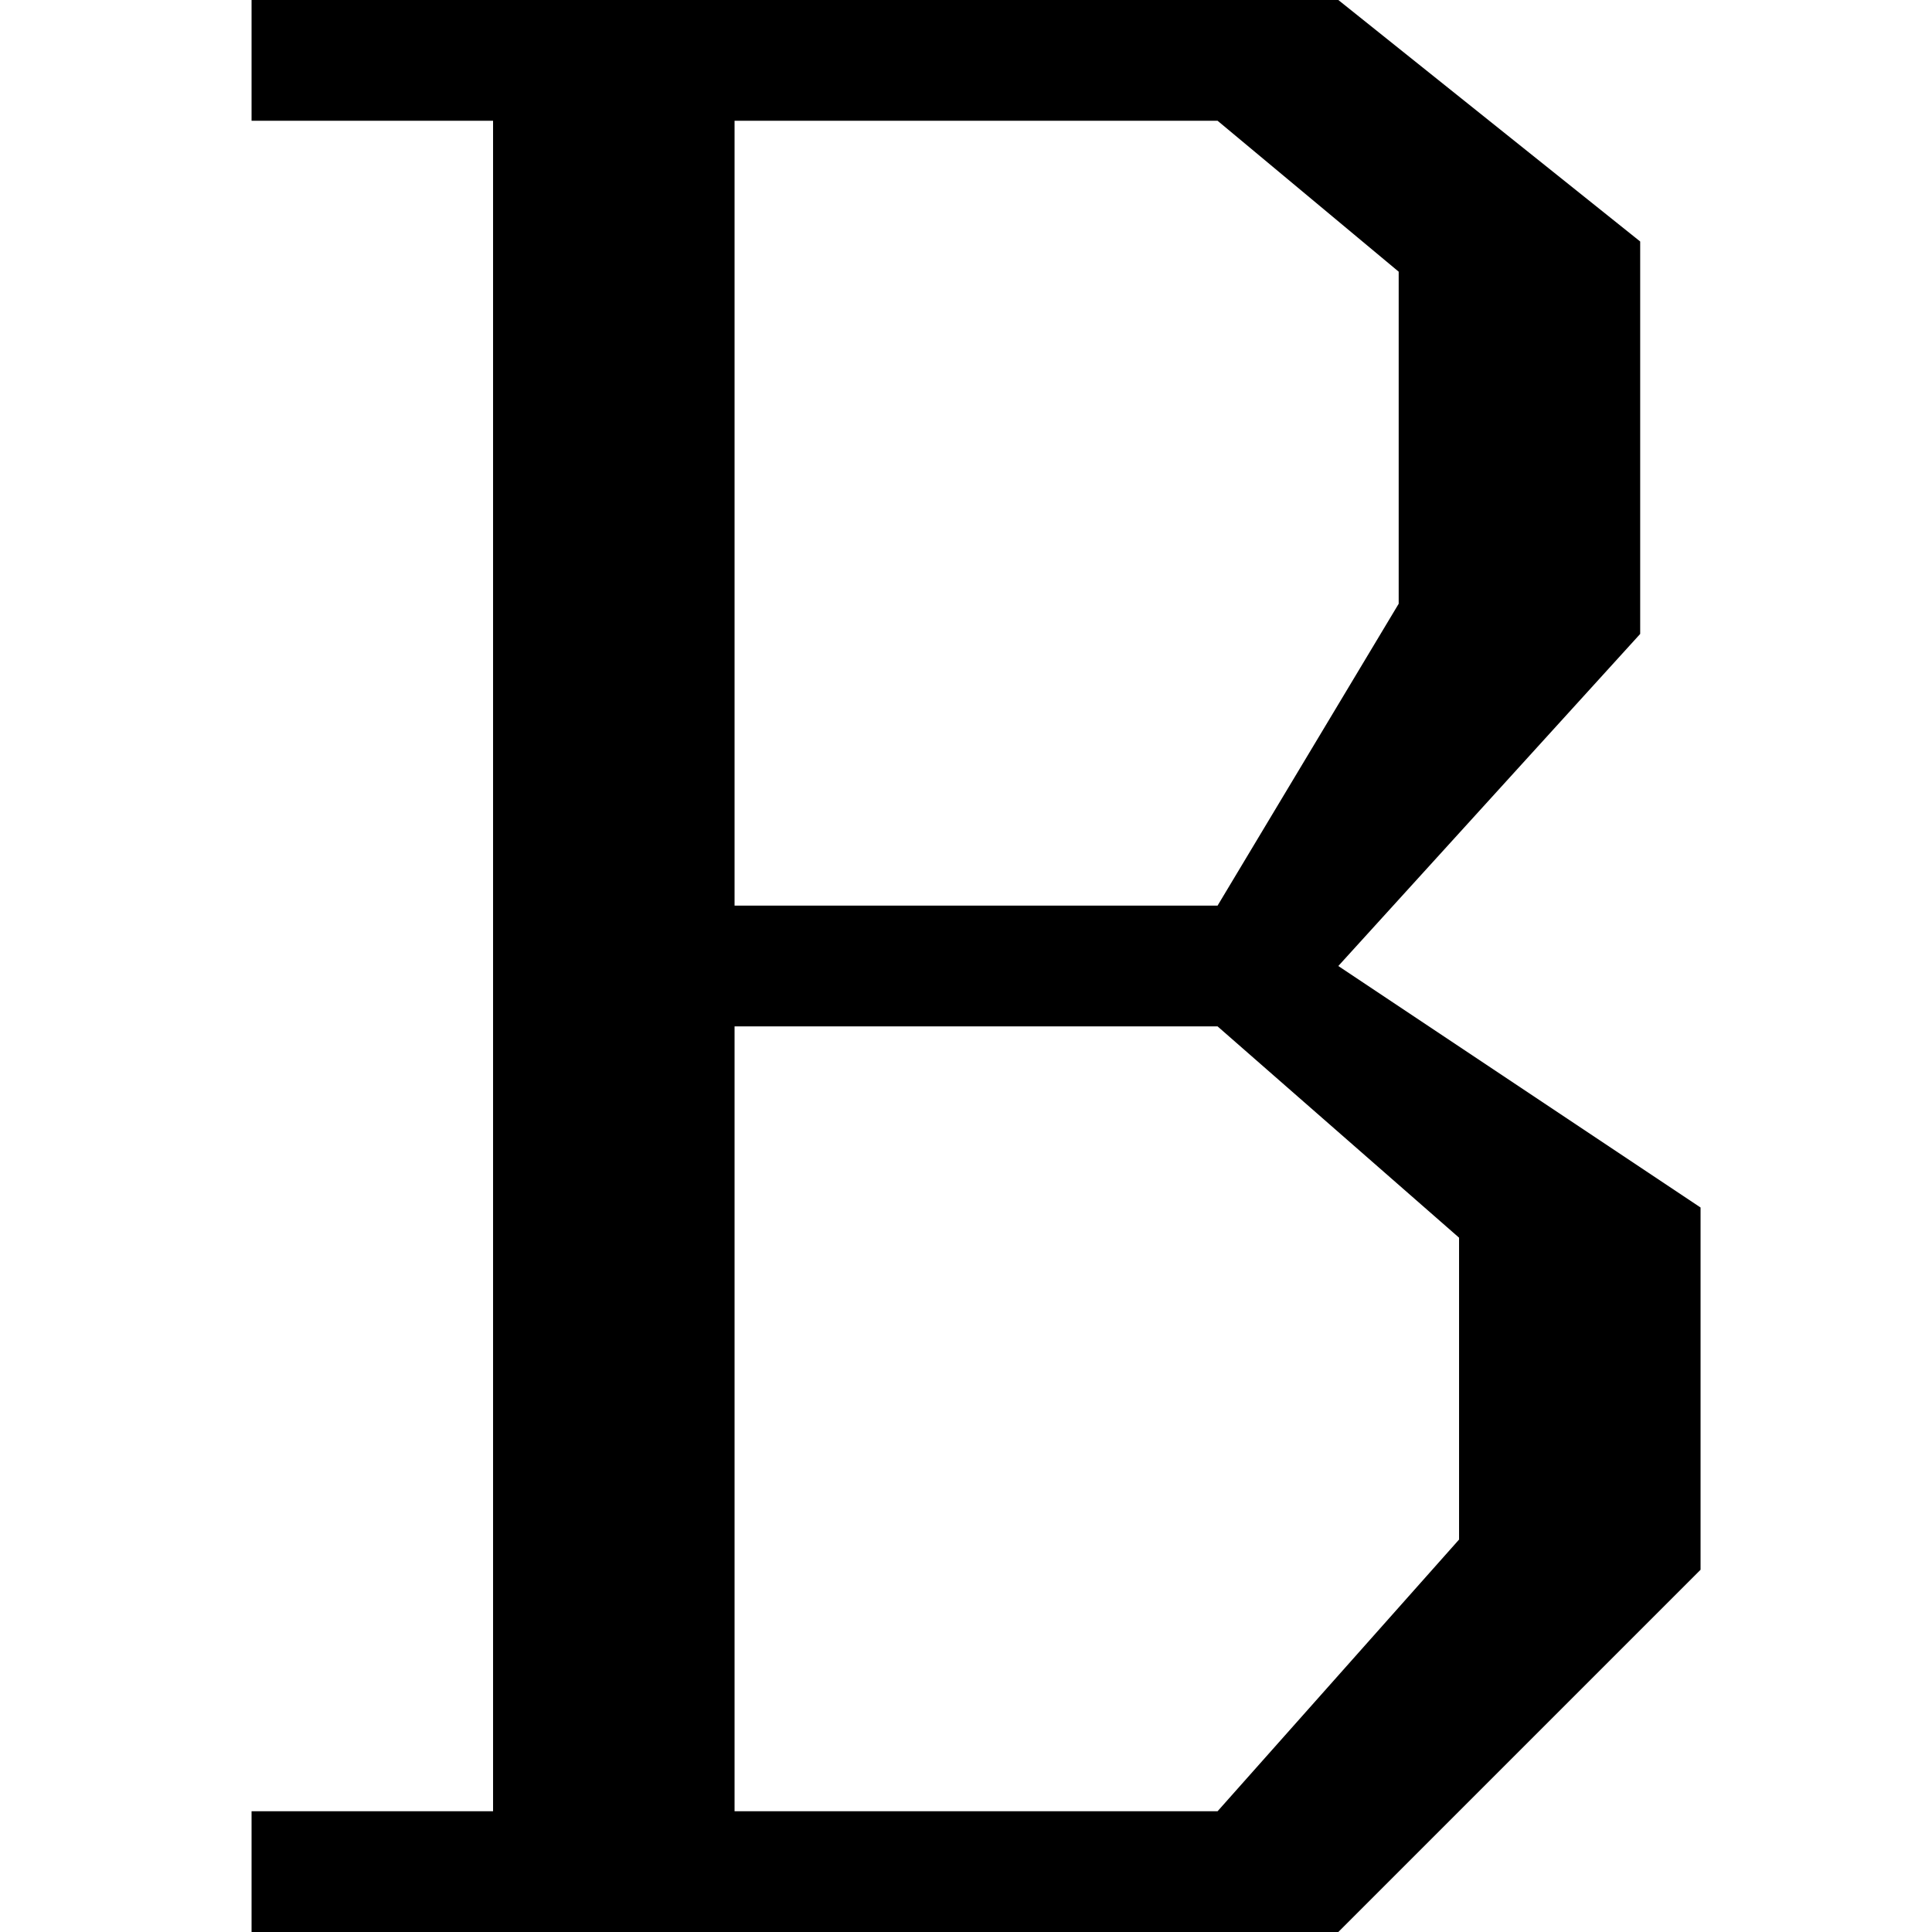 <svg xmlns="http://www.w3.org/2000/svg" fill="#000000" viewBox="0 0 96 96">
    <path d="m66.5 48 15-16.5V12l-15-12h-54v6h12v84h-12v6h54l18-18V60l-18-12Zm-30-42h24l9 7.5V30l-9 15h-24V6Zm36 70.5L60.5 90h-24V51h24l12 10.5v15Z"/>
</svg>